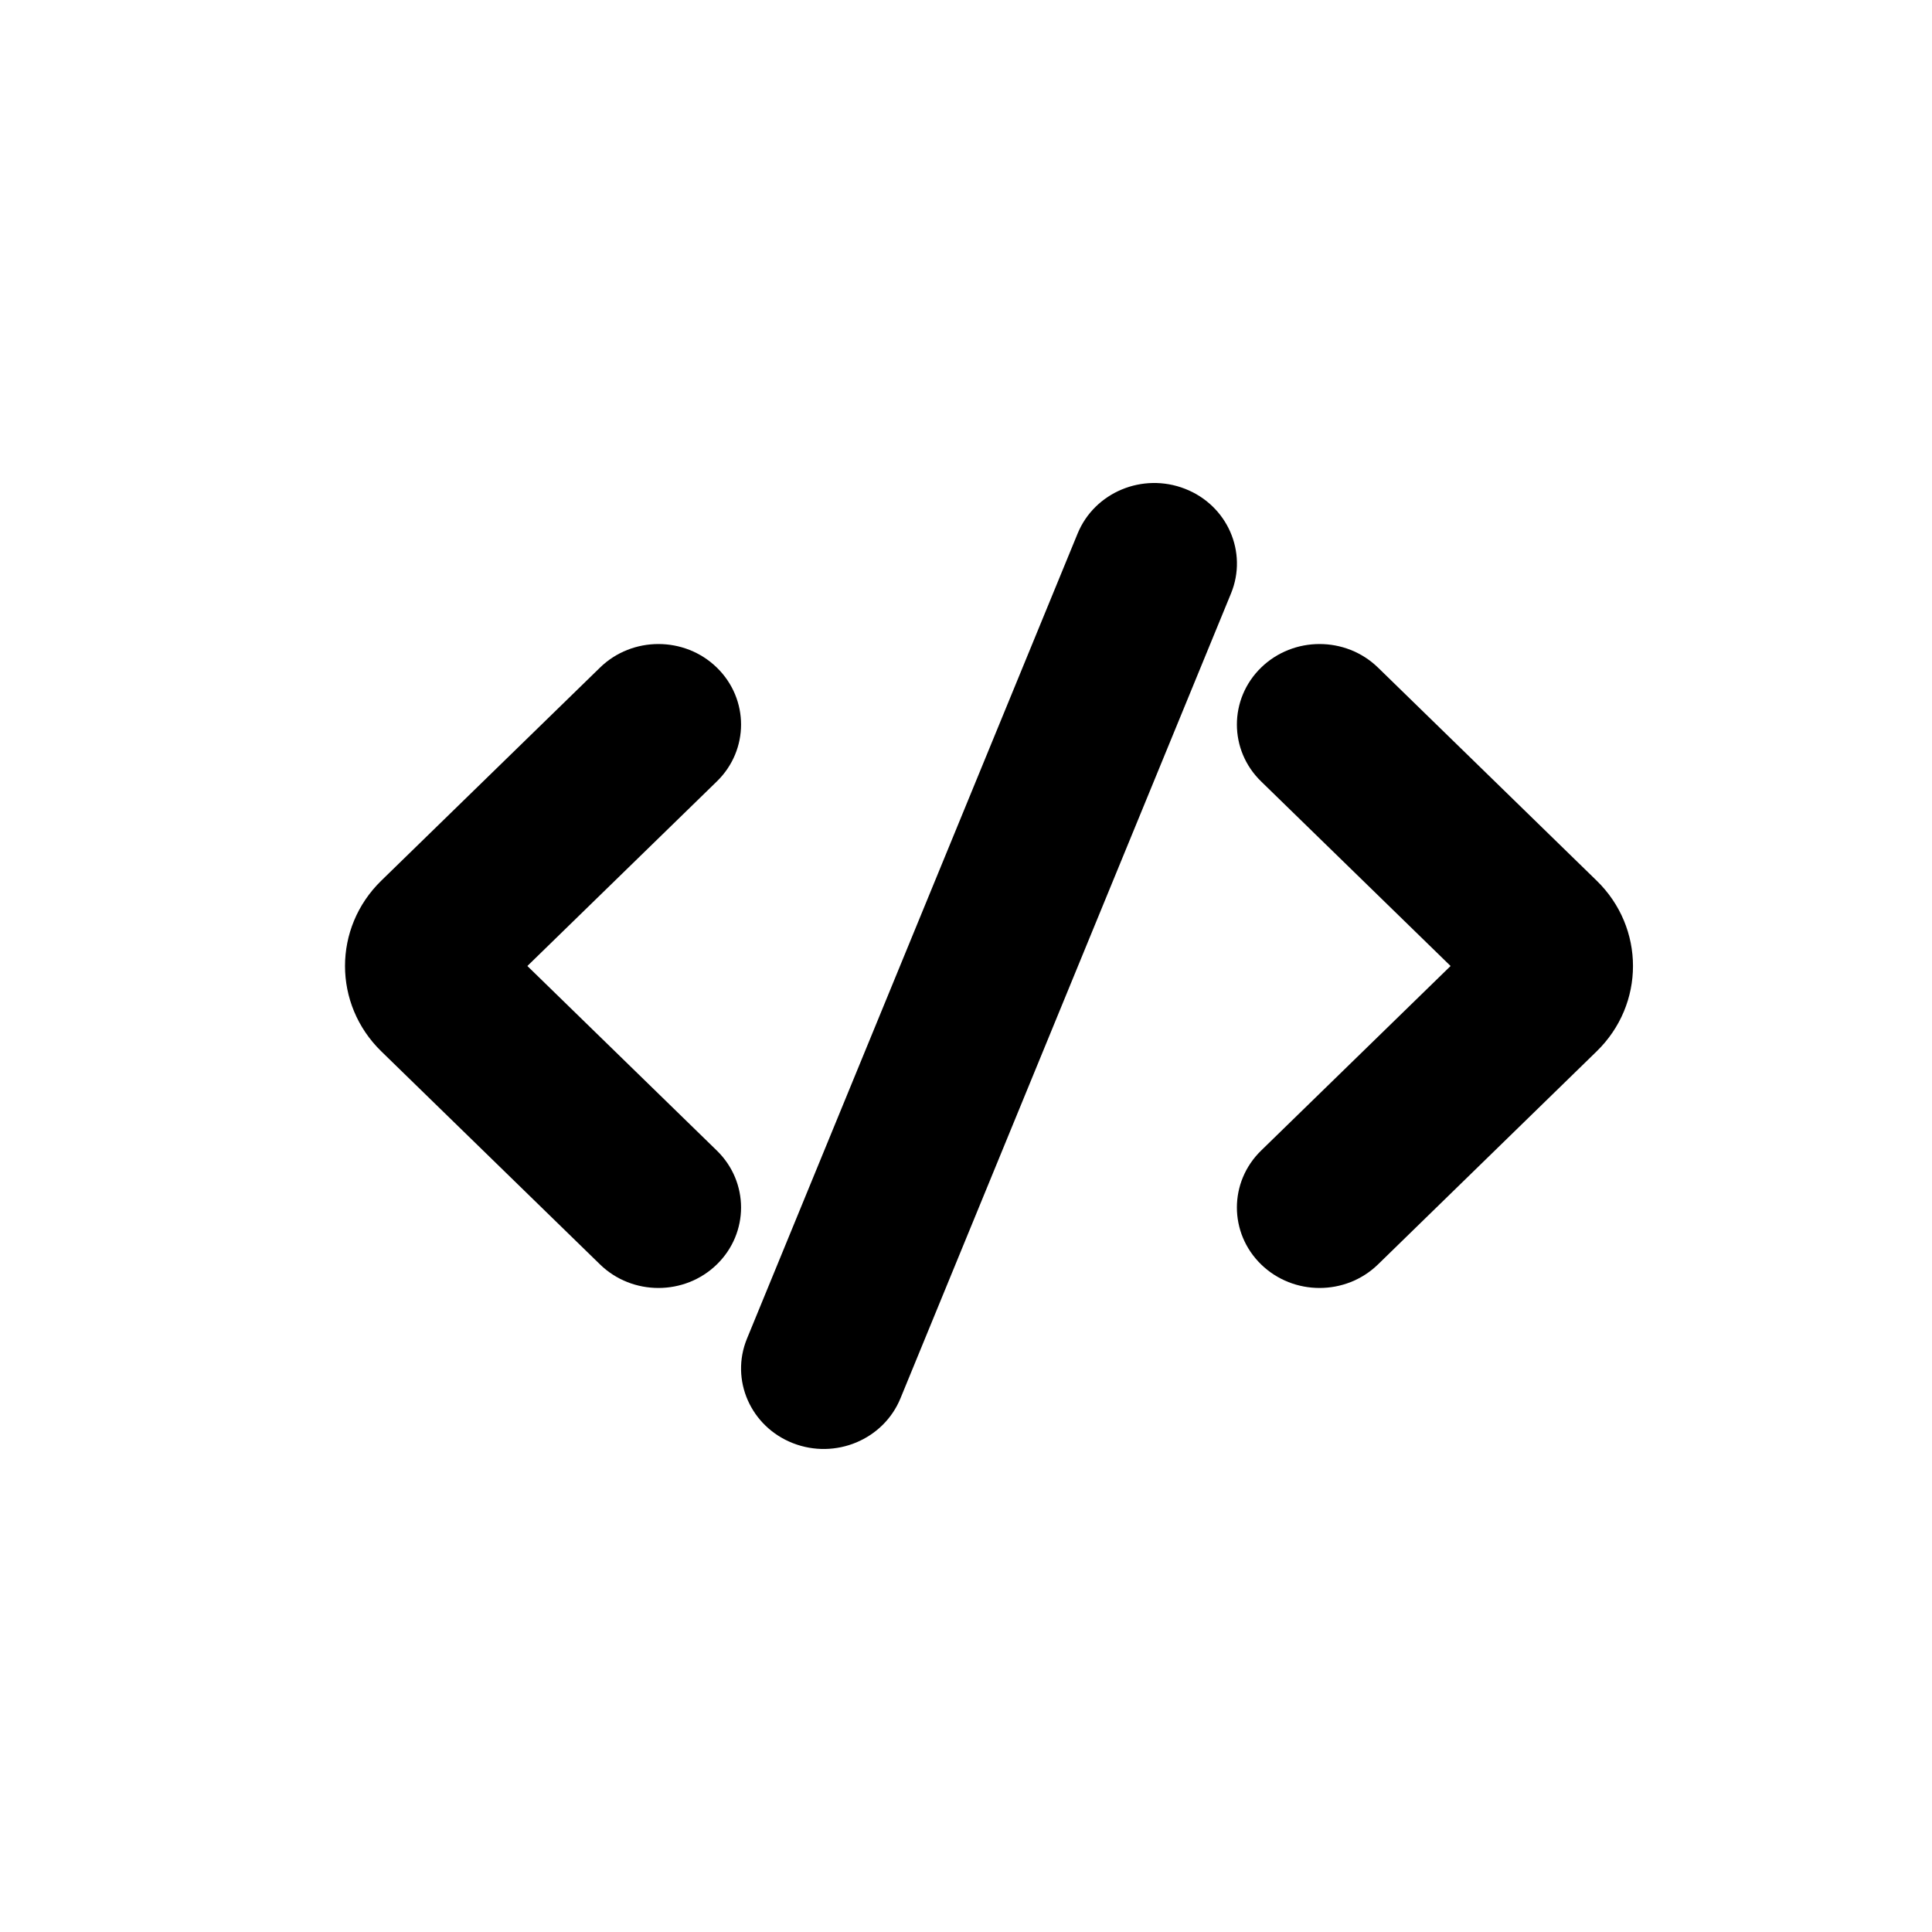 <svg width="28" height="28" viewBox="0 0 28 28" fill="none" xmlns="http://www.w3.org/2000/svg">
<path d="M17.841 8.6C18.086 8.002 17.788 7.323 17.174 7.084C16.559 6.844 15.862 7.135 15.617 7.734L10.826 19.4C10.58 19.998 10.879 20.677 11.493 20.916C12.107 21.155 12.804 20.865 13.05 20.266L17.841 8.6Z" fill="black"/>
<path d="M10.389 9.675C10.857 10.131 10.857 10.87 10.389 11.325L7.643 14L10.389 16.675C10.857 17.131 10.857 17.869 10.389 18.325C9.922 18.78 9.163 18.78 8.696 18.325L5.526 15.237C4.825 14.554 4.825 13.446 5.526 12.763L8.696 9.675C9.163 9.22 9.922 9.22 10.389 9.675Z" fill="black"/>
<path d="M18.277 18.325C17.809 17.869 17.809 17.131 18.277 16.675L21.023 14L18.277 11.325C17.809 10.87 17.809 10.131 18.277 9.675C18.745 9.22 19.503 9.22 19.971 9.675L23.14 12.763C23.842 13.446 23.842 14.554 23.14 15.237L19.971 18.325C19.503 18.78 18.745 18.78 18.277 18.325Z" fill="black"/>
</svg>
